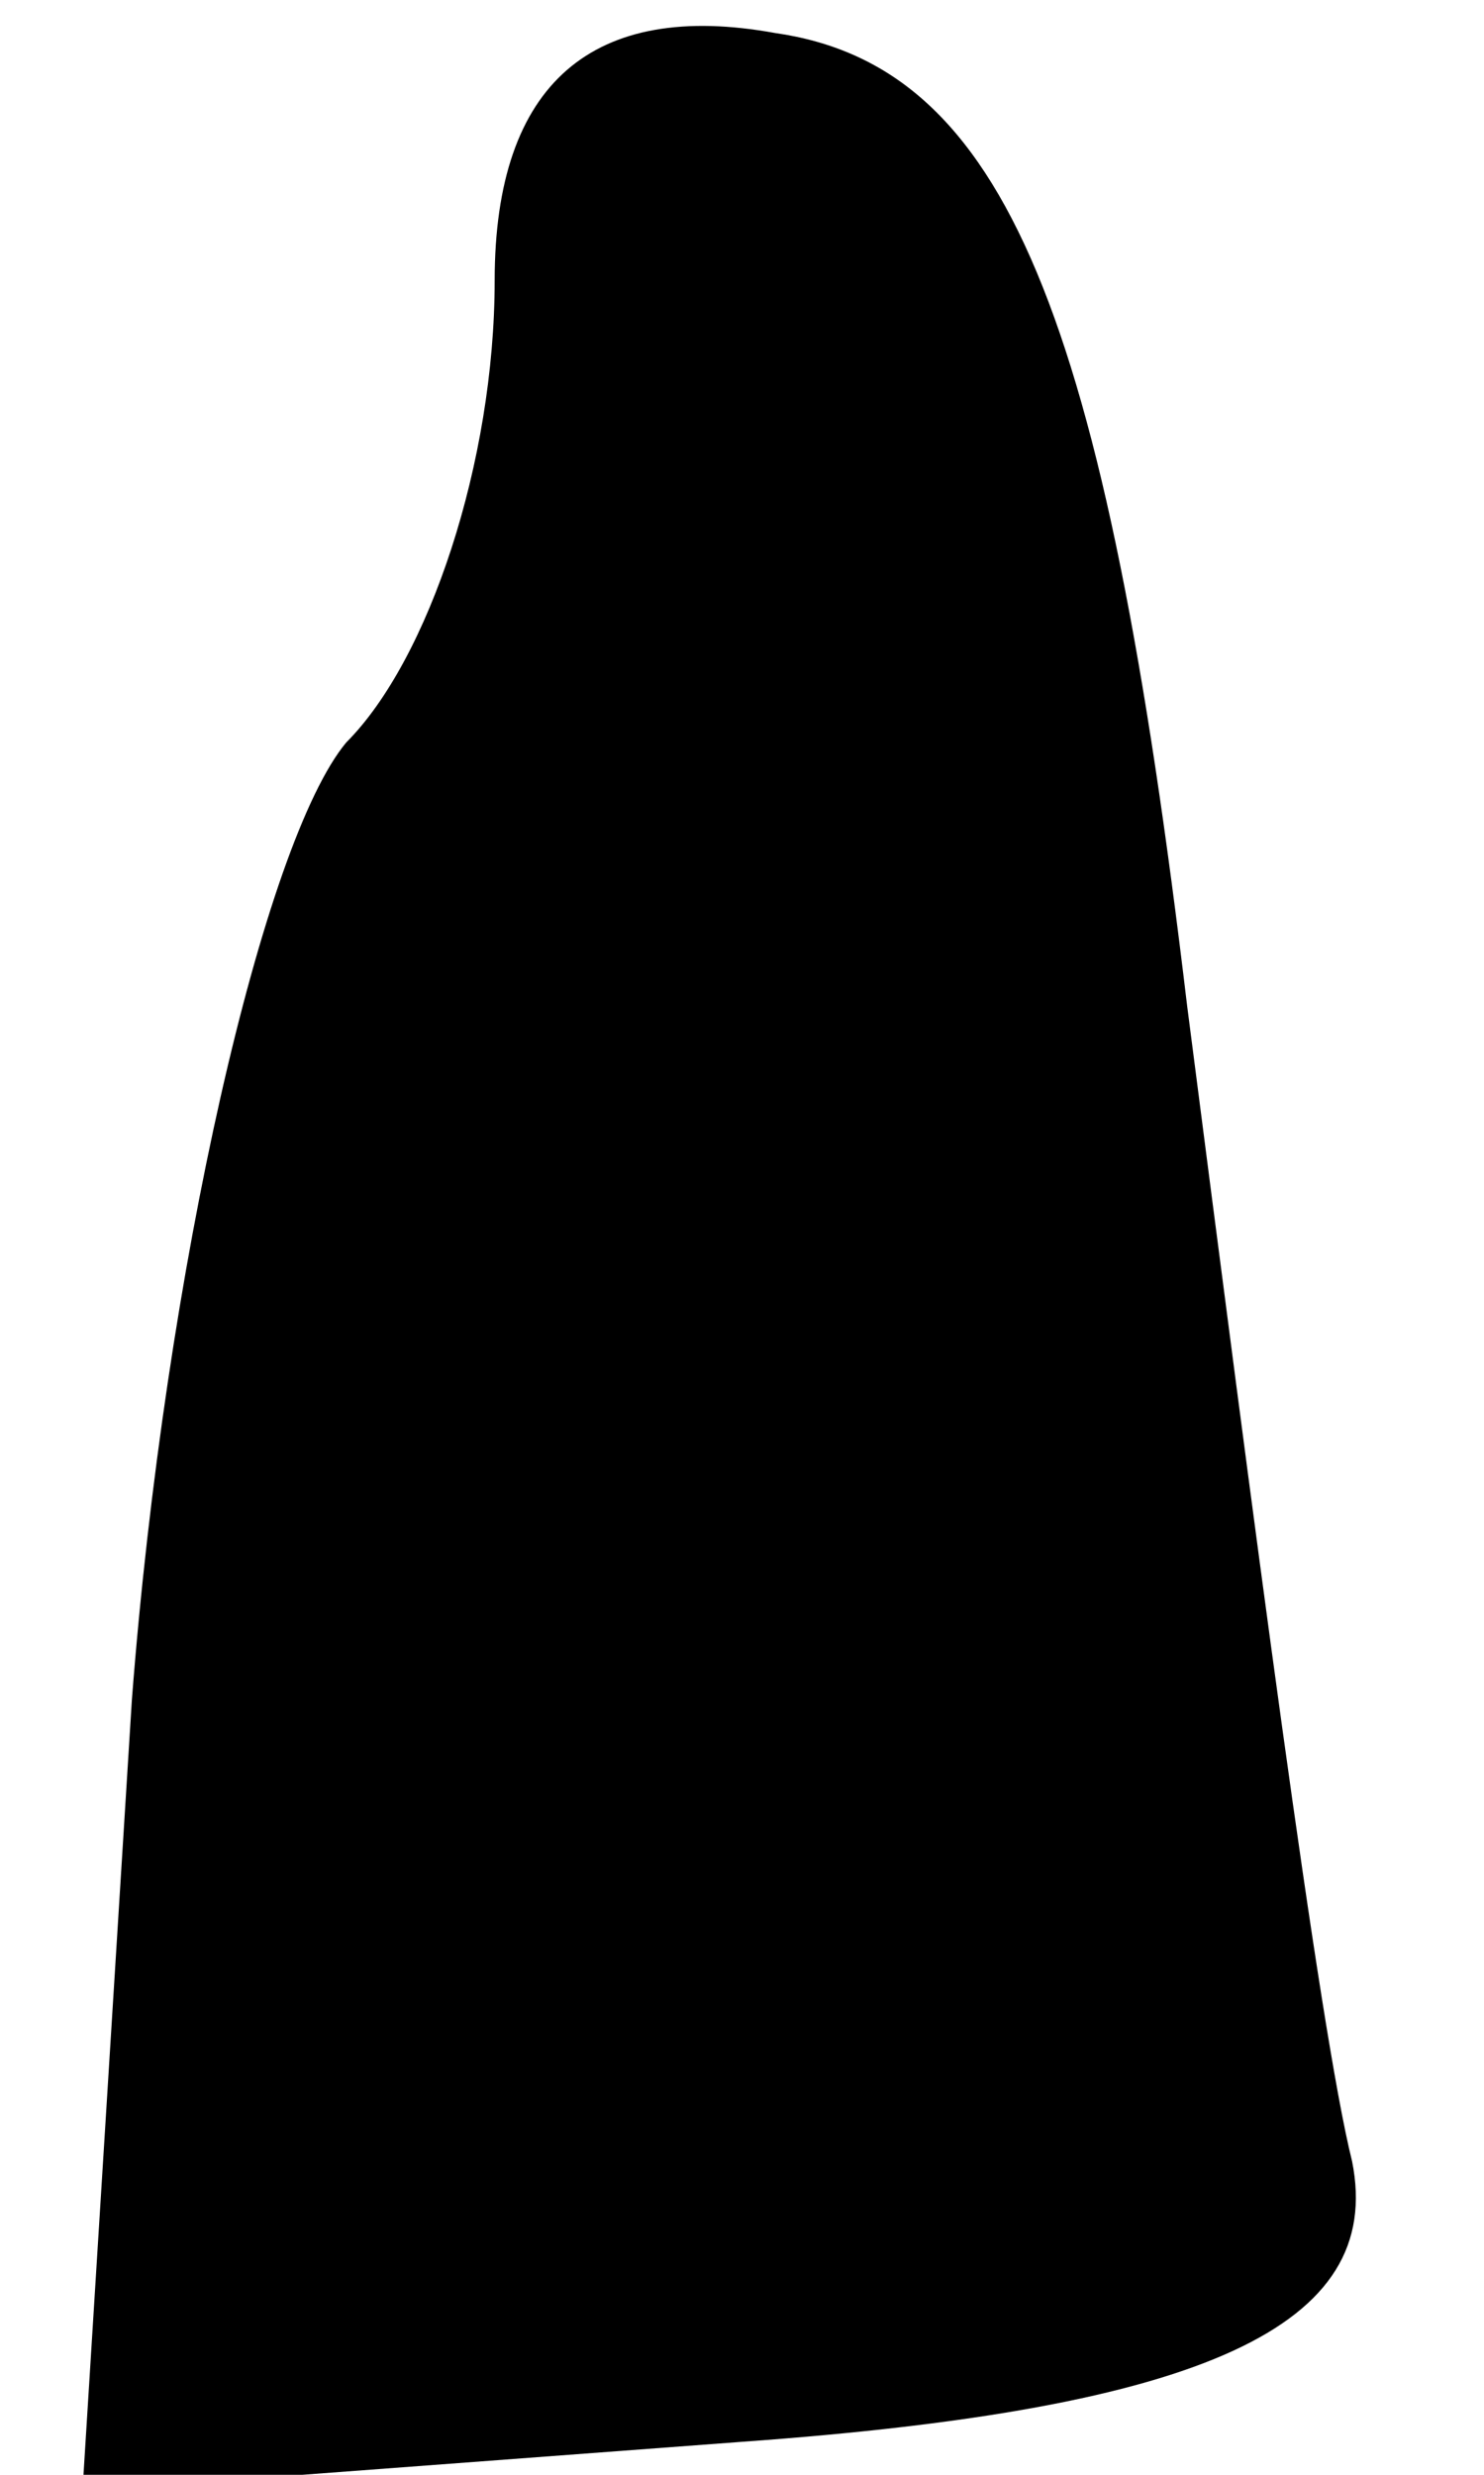 <?xml version="1.0" standalone="no"?>
<!DOCTYPE svg PUBLIC "-//W3C//DTD SVG 20010904//EN"
 "http://www.w3.org/TR/2001/REC-SVG-20010904/DTD/svg10.dtd">
<svg version="1.0" xmlns="http://www.w3.org/2000/svg"
 width="9pt" height="15pt" viewBox="0 0 9 15"
 preserveAspectRatio="xMidYMid meet">
<g transform="translate(0,15) scale(0.1,-0.1)"
fill="#000000" stroke="none">
<path fill="#000000" stroke="none" d="M30 133 c0 -11 -4 -23 -9 -28 -5 -6
-11 -32 -13 -58 l-3 -48 40 3 c28 2 39 7 37 17 -2 8 -6 39 -10 70 -5 42 -11
57 -25 59 -11 2 -17 -3 -17 -15z"/>
</g>
</svg>
